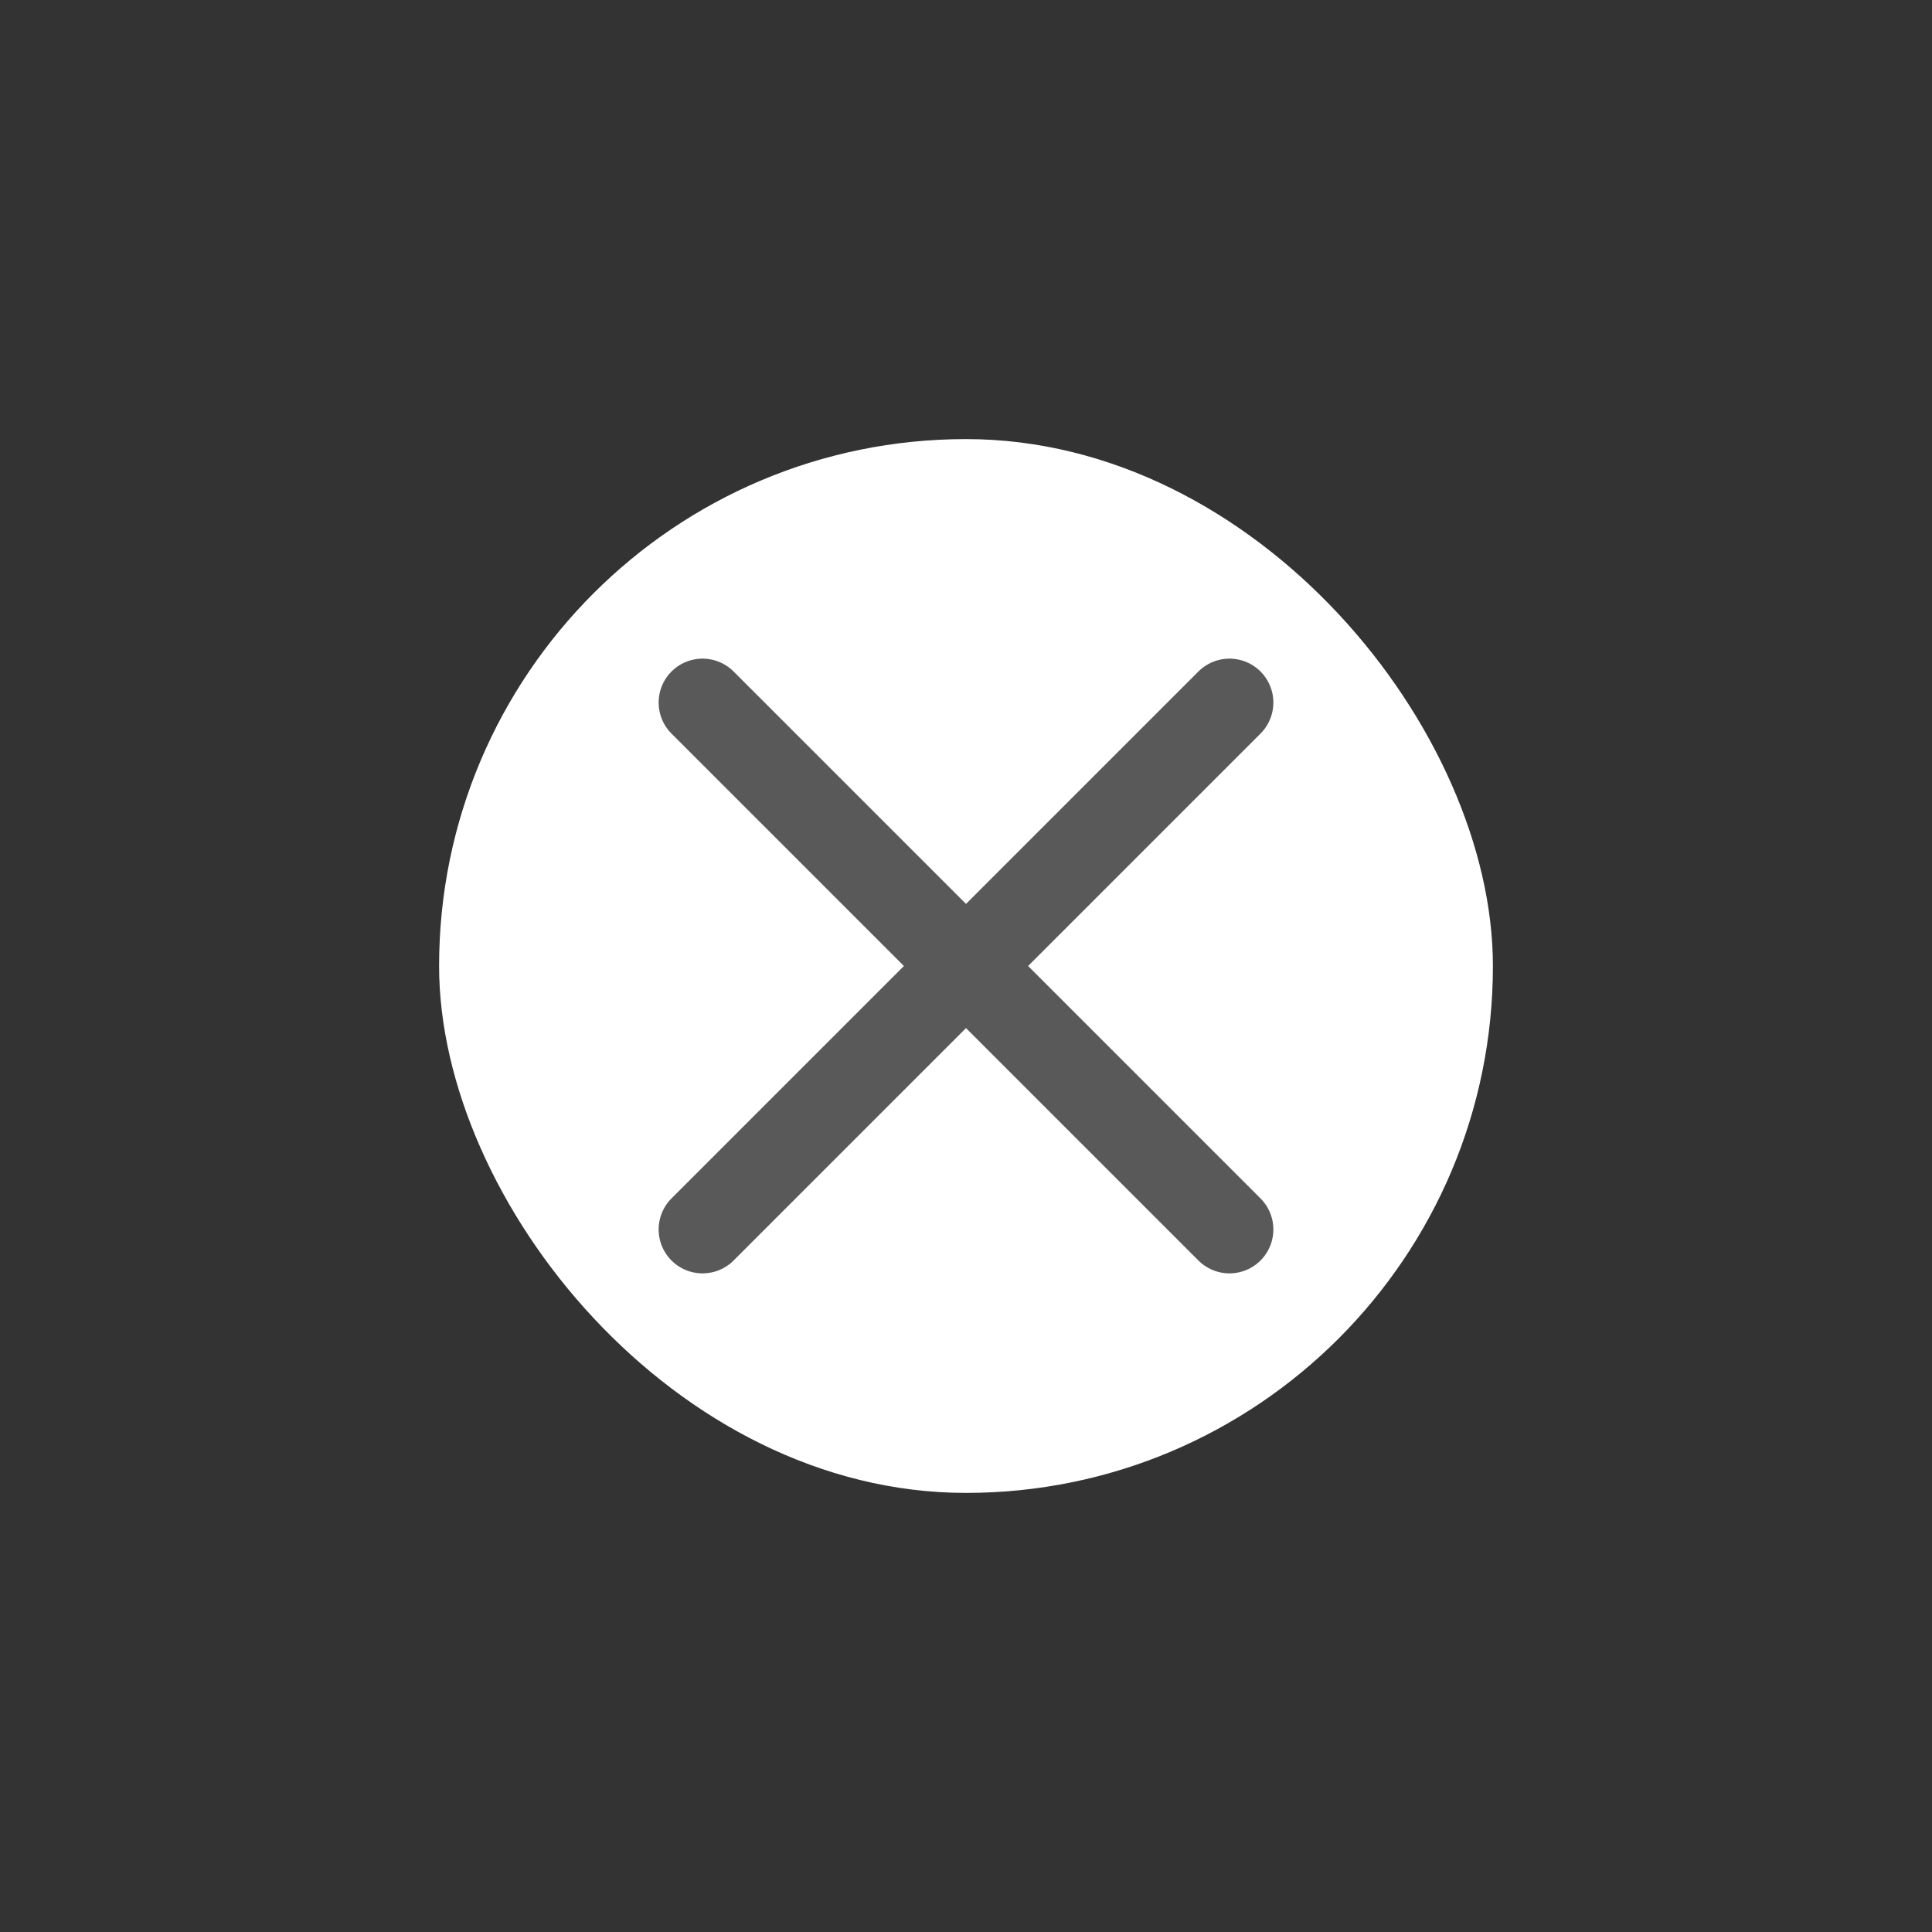 <svg width="44" height="44" viewBox="0 0 44 44" fill="none" xmlns="http://www.w3.org/2000/svg">
<rect x="0" y="0" width="44" height="44" fill="#333333" stroke="none"/>
<rect x="10" y="10" width="24" height="24" rx="12" fill="white"/>
<path d="M28 16L16 28M16 16L28 28" stroke="#595959" stroke-width="2" stroke-linecap="round" stroke-linejoin="round"/>
</svg>
